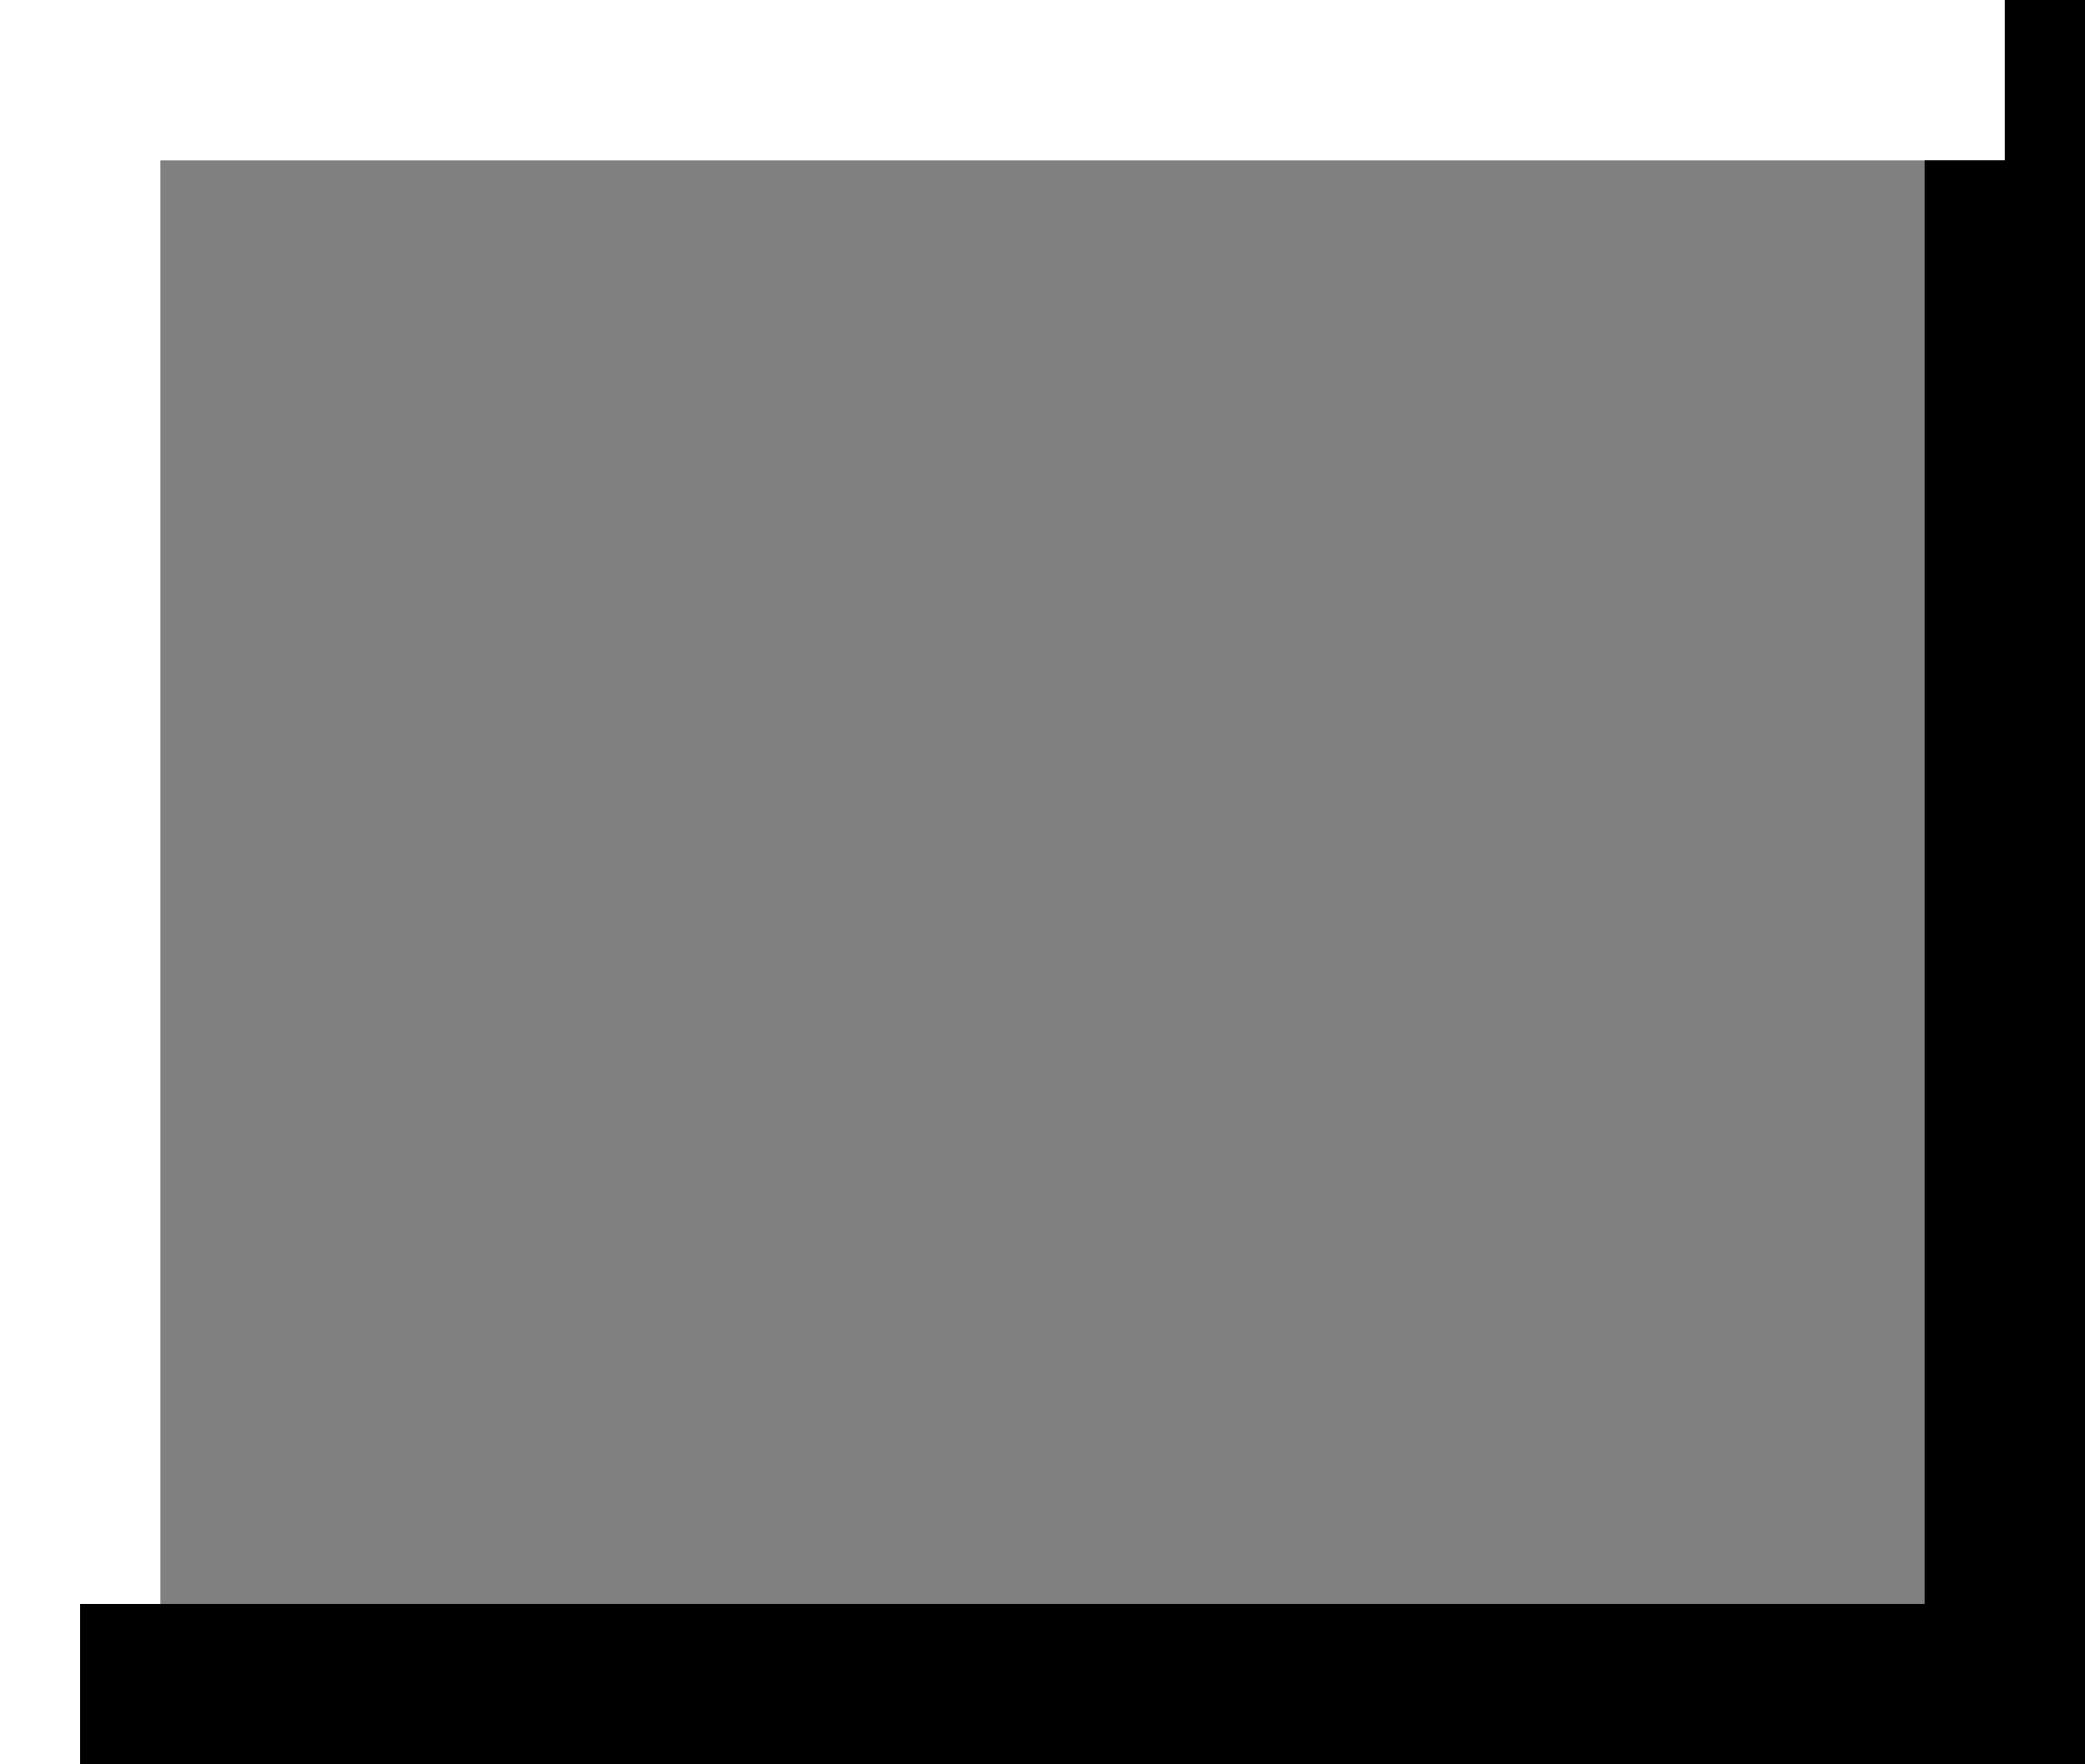 <svg width="26" height="22" viewBox="0 0 26 22" xmlns="http://www.w3.org/2000/svg"><rect x="0" y="0" width="26" height="22" fill="#808080" stroke="none"/><g fill="none" fill-rule="evenodd"><path d="M0 0h25v2H0V0zm0 2h2v18H0V2zm0 18h1v2H0v-2z" fill="#FFF"/><path d="M26 22H1v-2h25v2zm0-2h-2V2h2v18zm0-18h-1V0h1v2z" fill="#000"/></g></svg>

